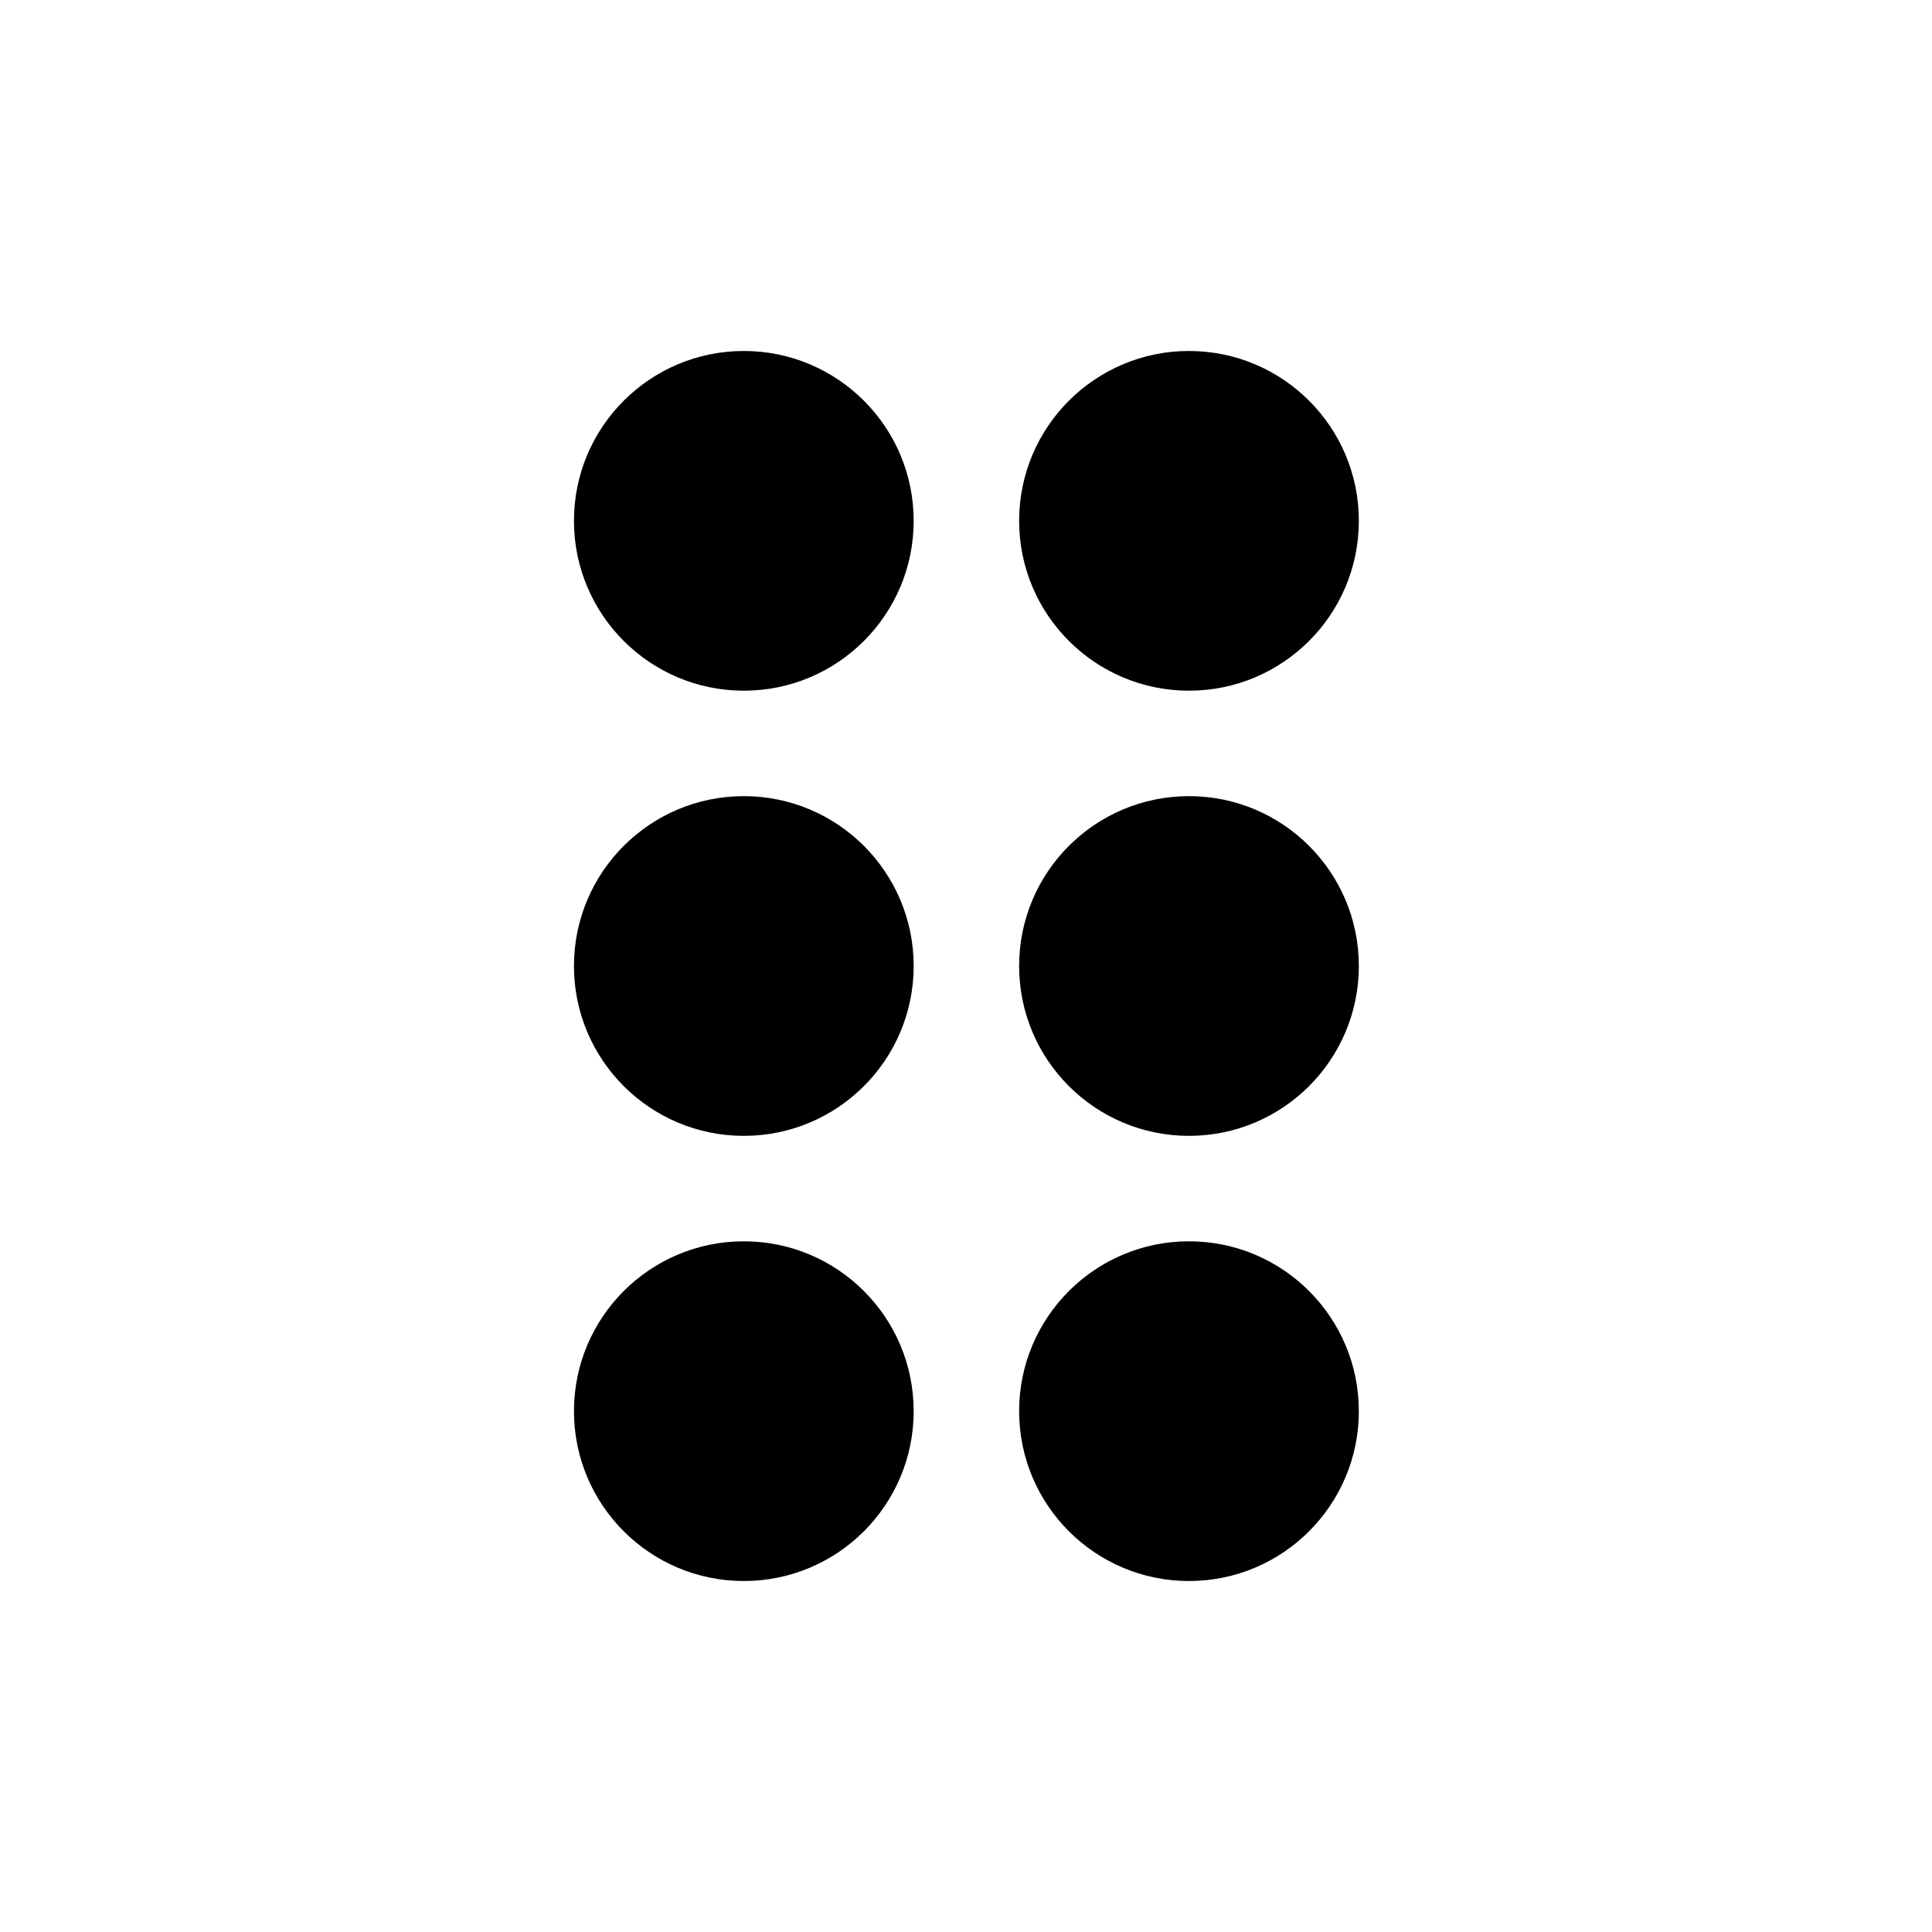 <?xml version="1.0" encoding="UTF-8"?>
<!DOCTYPE svg PUBLIC "-//W3C//DTD SVG 1.0//EN" "http://www.w3.org/TR/2001/REC-SVG-20010904/DTD/svg10.dtd">
<!-- Creator: CorelDRAW 2018 (64-Bit) -->
<svg xmlns="http://www.w3.org/2000/svg" xml:space="preserve" width="24px" height="24px" version="1.0" style="shape-rendering:geometricPrecision; text-rendering:geometricPrecision; image-rendering:optimizeQuality; fill-rule:evenodd; clip-rule:evenodd"
viewBox="0 0 24 24"
 xmlns:xlink="http://www.w3.org/1999/xlink"
 xmlns:svg="http://www.w3.org/2000/svg">
 <defs>
  <style type="text/css">
   <![CDATA[
    .fil0 {fill:black}
   ]]>
  </style>
 </defs>
 <g id="Слой_x0020_1">
  <g id="_2070291088480">
   <circle id="path10" class="fil0" cx="9.24" cy="6.47" r="2.11"/>
   <circle id="path10-3" class="fil0" cx="9.24" cy="12" r="2.11"/>
   <circle id="path10-6" class="fil0" cx="9.24" cy="17.53" r="2.11"/>
   <circle id="path10-5" class="fil0" cx="14.77" cy="12" r="2.11"/>
   <circle id="path10-3-3" class="fil0" cx="14.77" cy="17.53" r="2.11"/>
   <circle id="path10-3-7" class="fil0" cx="14.77" cy="6.47" r="2.11"/>
  </g>
 </g>
</svg>
